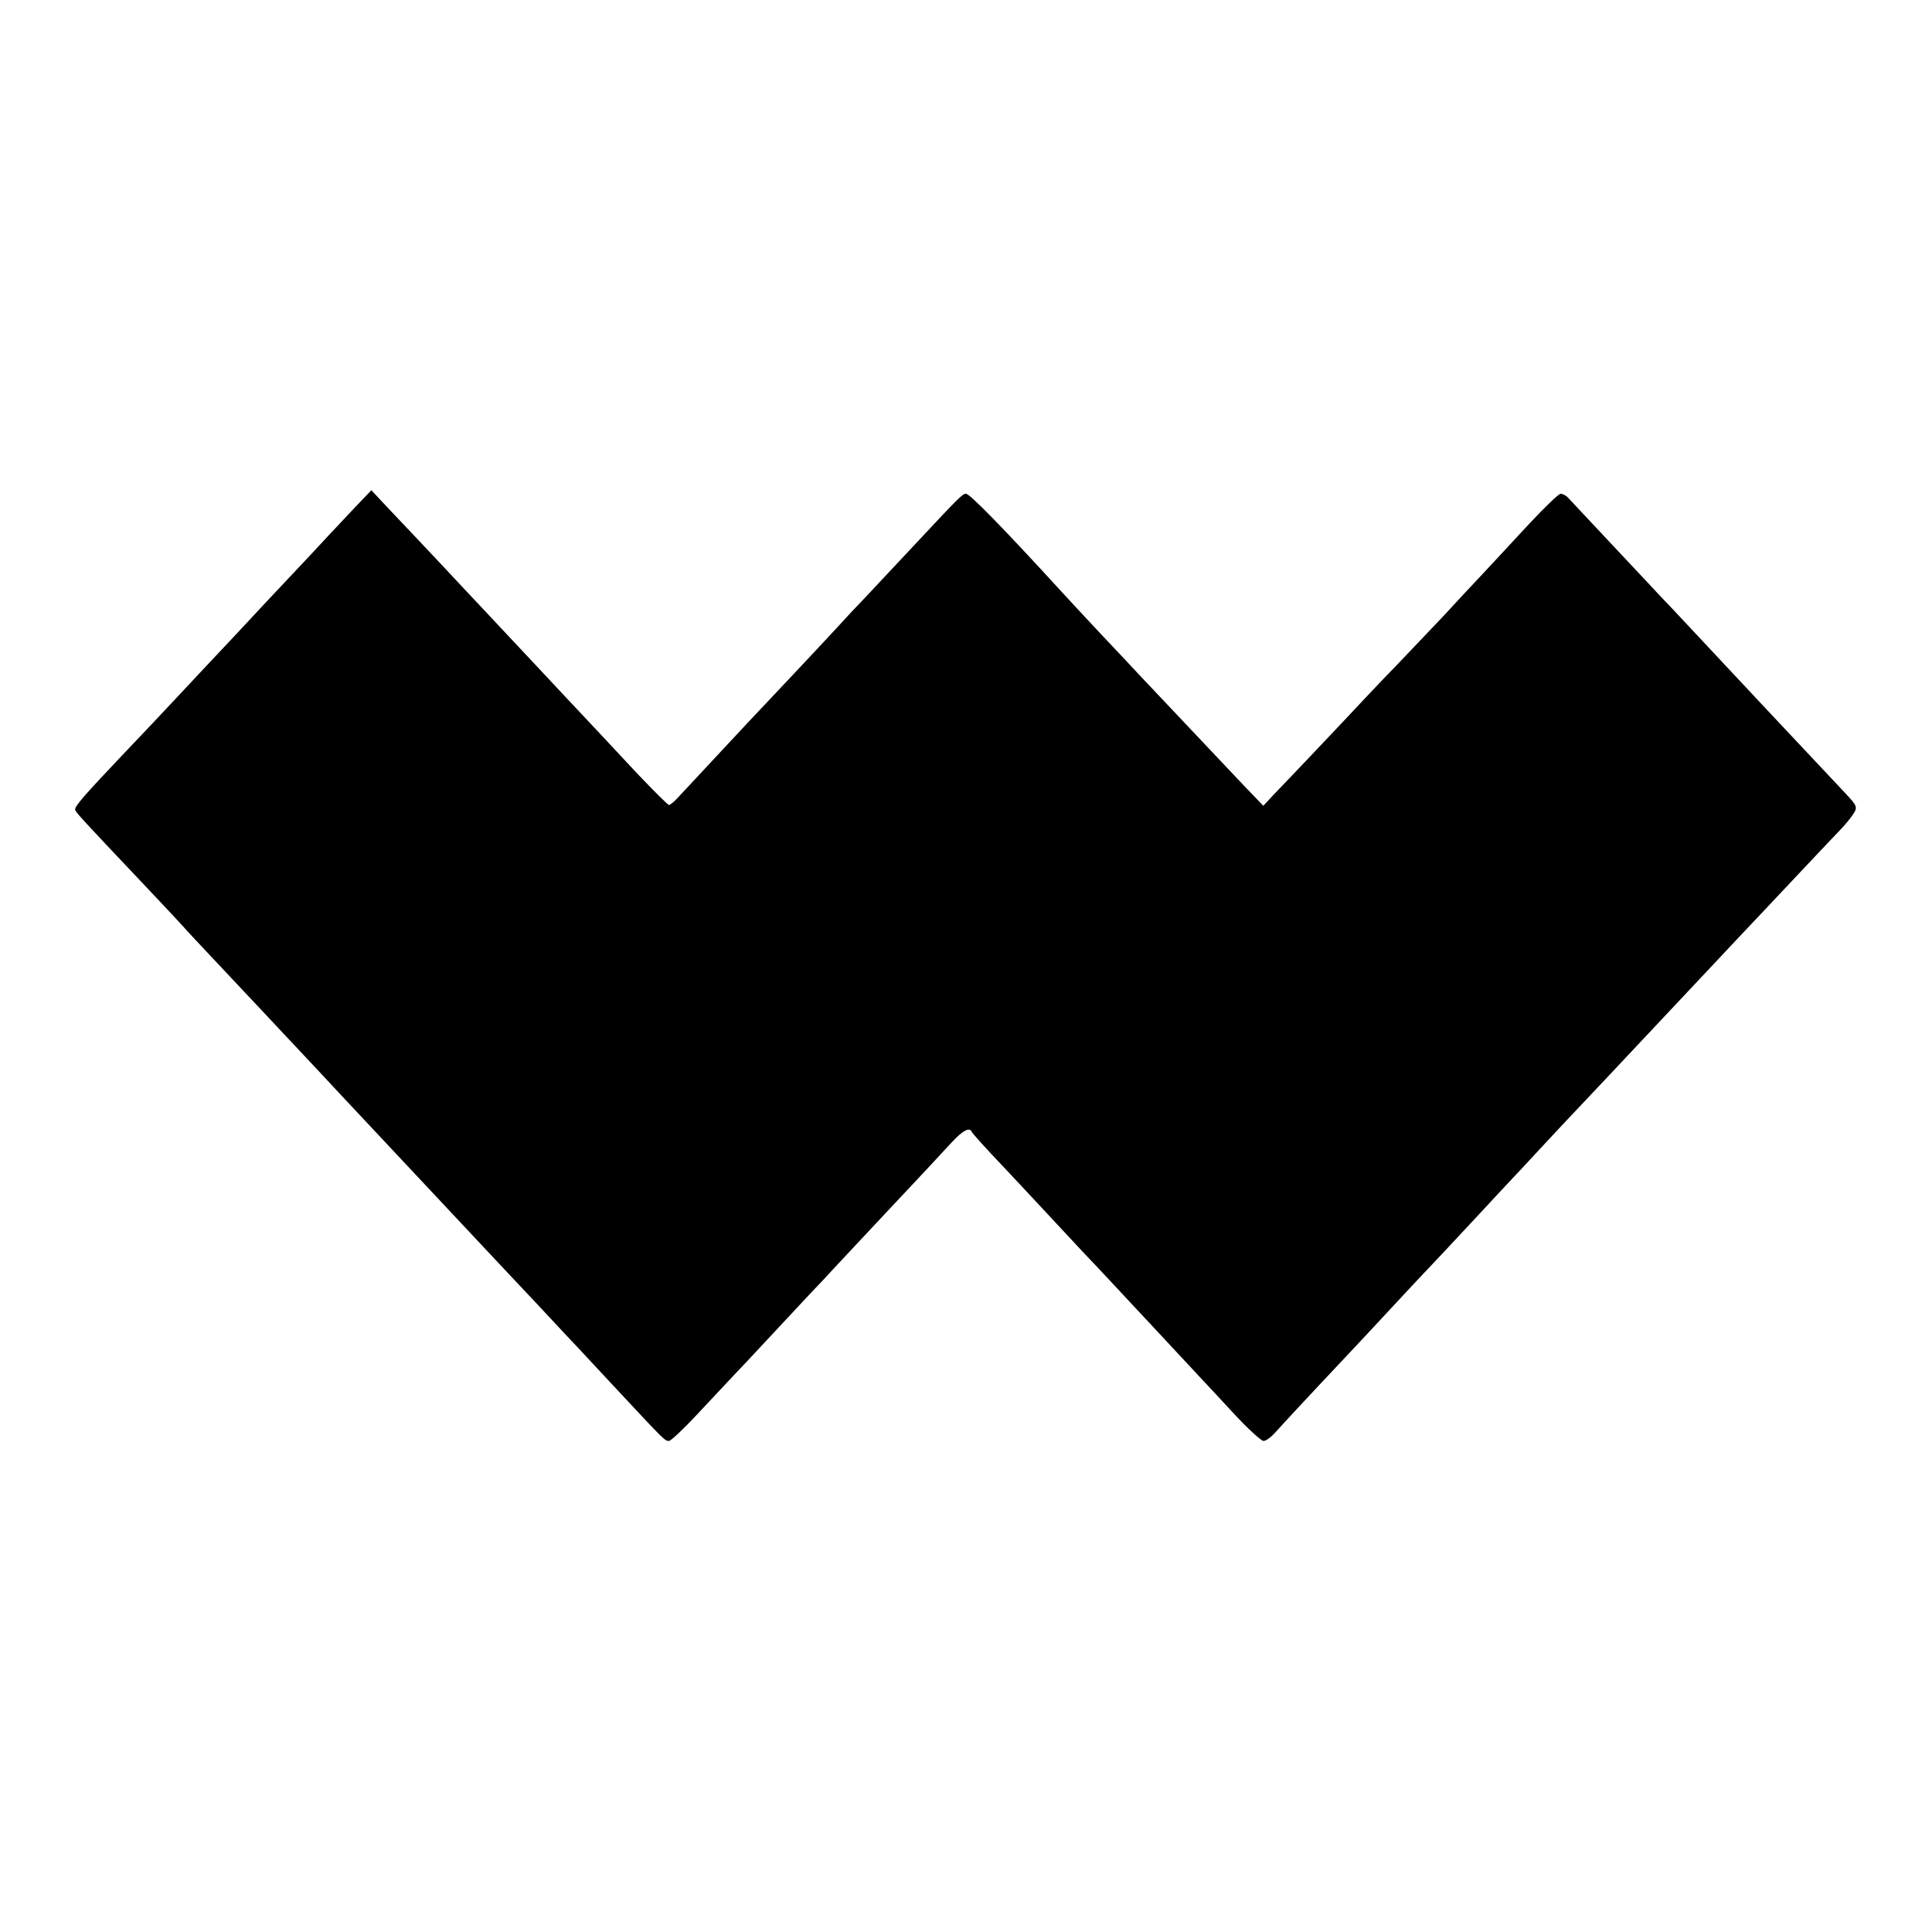 <?xml version="1.0" standalone="no"?>
<!DOCTYPE svg PUBLIC "-//W3C//DTD SVG 20010904//EN"
 "http://www.w3.org/TR/2001/REC-SVG-20010904/DTD/svg10.dtd">
<svg version="1.0" xmlns="http://www.w3.org/2000/svg"
 width="720pt" height="720pt" viewBox="0 0 720 720"
 preserveAspectRatio="xMidYMid meet">
<g transform="translate(0,720) scale(0.1,-0.1)"
fill="#000000" stroke="none">
<path d="M1318 5304 c-36 -38 -78 -83 -94 -100 -16 -18 -81 -87 -144 -154 -63
-67 -131 -139 -150 -160 -19 -21 -87 -93 -150 -160 -63 -67 -130 -139 -149
-159 -18 -20 -96 -102 -173 -183 -147 -155 -178 -191 -178 -205 0 -8 20 -30
254 -277 72 -76 139 -148 148 -158 9 -11 71 -77 136 -146 66 -70 137 -146 158
-168 204 -217 266 -284 294 -314 18 -19 85 -91 150 -160 65 -69 132 -141 150
-160 18 -19 85 -91 150 -160 65 -69 132 -141 150 -160 18 -19 83 -88 144 -153
61 -66 127 -136 146 -156 19 -21 87 -93 150 -161 165 -177 168 -180 183 -180
7 0 55 45 107 101 52 56 113 120 135 144 22 23 90 95 150 160 61 65 124 133
140 150 17 17 57 60 90 96 33 35 119 127 191 204 72 77 147 156 165 176 19 20
53 58 77 83 41 44 66 57 74 37 2 -5 55 -64 120 -132 64 -68 128 -137 144 -154
15 -16 82 -88 149 -160 68 -71 137 -146 155 -165 38 -40 216 -232 275 -295 22
-23 82 -88 134 -144 51 -55 101 -101 110 -101 9 0 29 15 45 33 24 27 108 118
273 293 21 22 90 96 153 164 63 68 151 162 196 209 44 47 107 115 140 150 32
35 81 87 107 115 27 28 71 76 99 106 49 53 114 123 277 295 68 72 255 271 374
398 25 26 73 78 108 115 35 37 125 132 199 211 74 79 152 161 172 182 20 20
44 49 53 63 19 28 17 32 -30 82 -20 21 -217 231 -295 314 -118 126 -292 312
-351 375 -37 38 -81 86 -99 105 -39 42 -270 287 -288 307 -7 7 -19 13 -26 13
-7 0 -60 -51 -117 -112 -57 -62 -134 -144 -170 -183 -36 -38 -103 -110 -149
-160 -47 -49 -126 -133 -176 -185 -51 -52 -108 -113 -129 -135 -49 -53 -280
-297 -329 -347 l-38 -41 -72 75 c-109 115 -368 389 -396 419 -14 15 -77 83
-141 150 -64 68 -128 138 -143 154 -213 233 -342 365 -356 365 -13 0 -25 -12
-195 -194 -66 -70 -146 -156 -178 -190 -32 -33 -79 -83 -104 -111 -25 -27
-103 -111 -173 -185 -70 -74 -144 -153 -164 -174 -47 -50 -234 -251 -263 -282
-12 -13 -26 -24 -30 -24 -4 0 -57 53 -118 117 -60 65 -138 147 -171 183 -34
36 -76 81 -94 100 -31 33 -232 248 -313 334 -22 23 -89 95 -150 160 -62 66
-146 155 -188 199 l-75 80 -66 -69z"/>
</g>
</svg>
